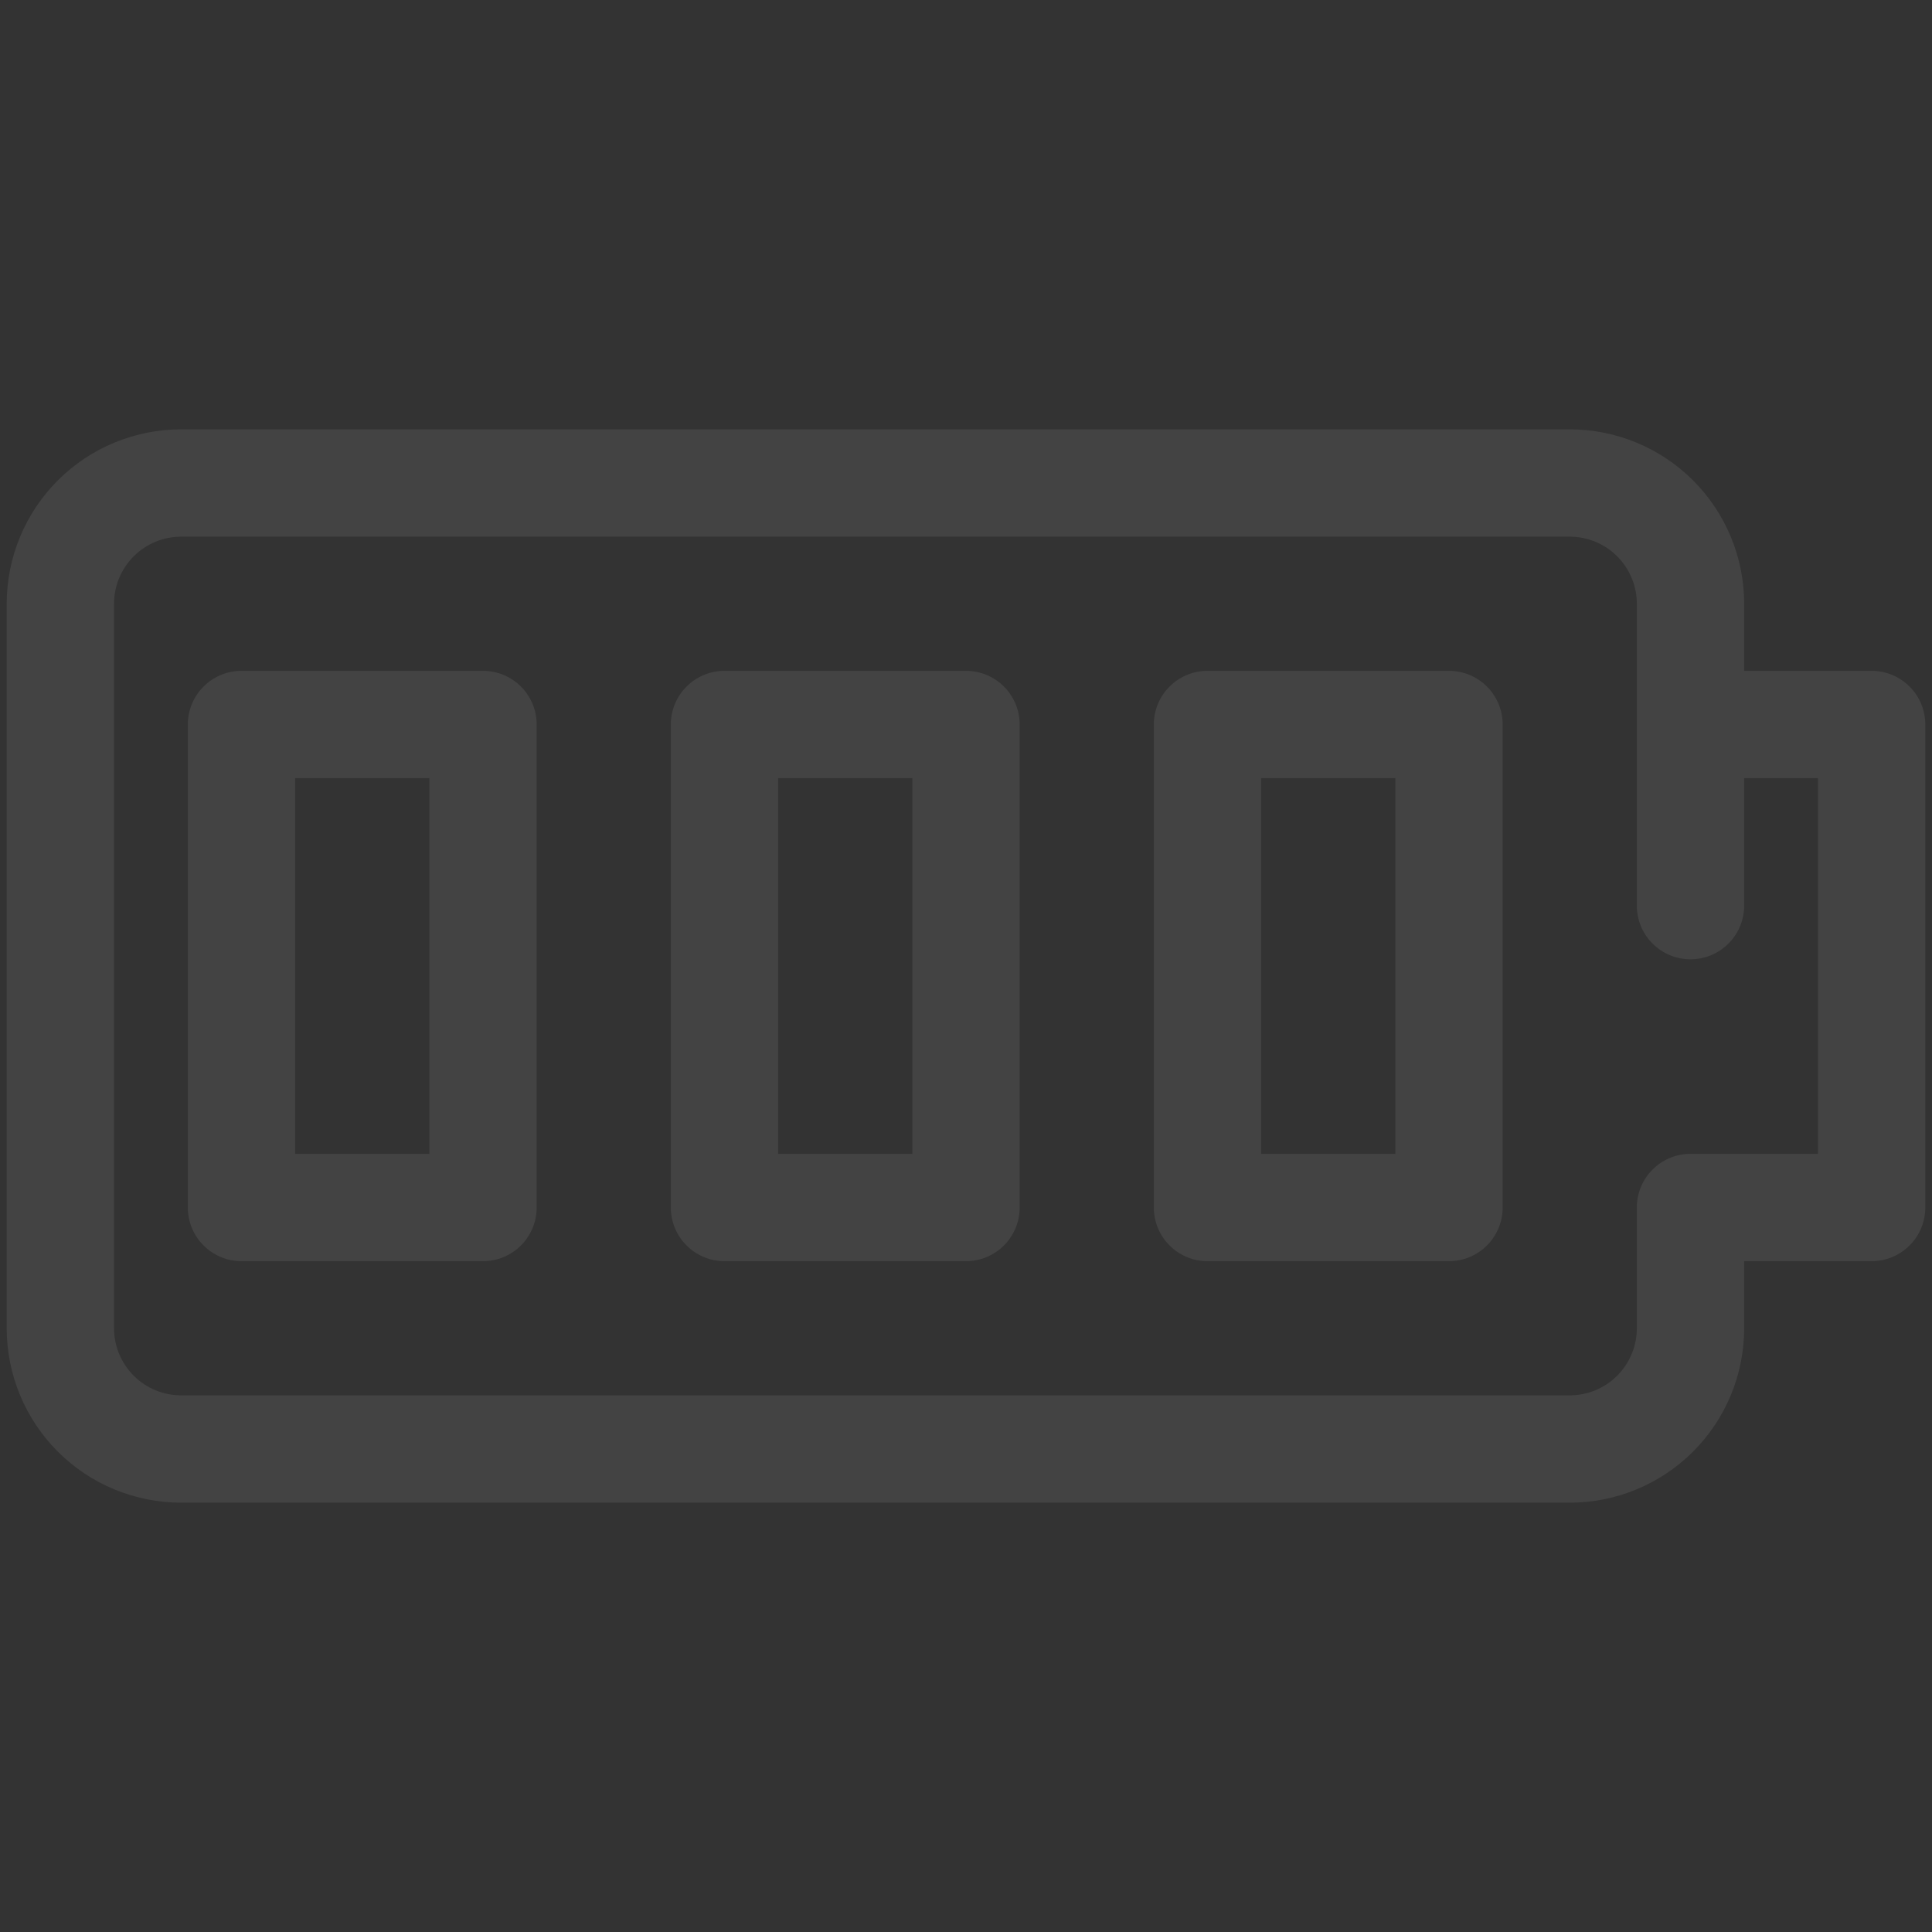<svg width="100" height="100" viewBox="0 0 100 100" fill="none" xmlns="http://www.w3.org/2000/svg">
<rect x="0" y="0" width="100" height="100" fill="#333333" stroke="none"/>
<g opacity="0.08">
<path fill-rule="evenodd" clip-rule="evenodd" d="M2.991 24.867C4.684 23.174 6.981 22.223 9.375 22.223H81.25C83.644 22.223 85.941 23.174 87.634 24.867C89.327 26.56 90.278 28.856 90.278 31.25V34.723H96.875C98.409 34.723 99.653 35.966 99.653 37.5V62.5C99.653 64.035 98.409 65.278 96.875 65.278H90.278V68.75C90.278 71.145 89.327 73.441 87.634 75.134C85.941 76.827 83.644 77.778 81.25 77.778H9.375C6.981 77.778 4.684 76.827 2.991 75.134C1.298 73.441 0.347 71.145 0.347 68.75V31.25C0.347 28.856 1.298 26.56 2.991 24.867ZM84.722 46.875C84.722 48.41 85.966 49.653 87.5 49.653C89.034 49.653 90.278 48.41 90.278 46.875V40.278H94.097V59.723H87.5C85.966 59.723 84.722 60.966 84.722 62.5V68.75C84.722 69.671 84.356 70.555 83.705 71.206C83.054 71.857 82.171 72.223 81.25 72.223H9.375C8.454 72.223 7.571 71.857 6.92 71.206C6.269 70.555 5.903 69.671 5.903 68.75V31.25C5.903 30.329 6.269 29.446 6.92 28.795C7.571 28.144 8.454 27.778 9.375 27.778H81.25C82.171 27.778 83.054 28.144 83.705 28.795C84.356 29.446 84.722 30.329 84.722 31.25V46.875Z" fill="white"/>
<path fill-rule="evenodd" clip-rule="evenodd" d="M9.722 37.5C9.722 35.966 10.966 34.723 12.5 34.723H25C26.534 34.723 27.778 35.966 27.778 37.5V62.5C27.778 64.035 26.534 65.278 25 65.278H12.5C10.966 65.278 9.722 64.035 9.722 62.5V37.5ZM15.278 40.278V59.723H22.222V40.278H15.278Z" fill="white"/>
<path fill-rule="evenodd" clip-rule="evenodd" d="M34.722 37.5C34.722 35.966 35.966 34.723 37.5 34.723H50C51.534 34.723 52.778 35.966 52.778 37.5V62.5C52.778 64.035 51.534 65.278 50 65.278H37.5C35.966 65.278 34.722 64.035 34.722 62.5V37.5ZM40.278 40.278V59.723H47.222V40.278H40.278Z" fill="white"/>
<path fill-rule="evenodd" clip-rule="evenodd" d="M59.722 37.5C59.722 35.966 60.966 34.723 62.5 34.723H75C76.534 34.723 77.778 35.966 77.778 37.5V62.5C77.778 64.035 76.534 65.278 75 65.278H62.5C60.966 65.278 59.722 64.035 59.722 62.5V37.5ZM65.278 40.278V59.723H72.222V40.278H65.278Z" fill="white"/>
</g>
</svg>
